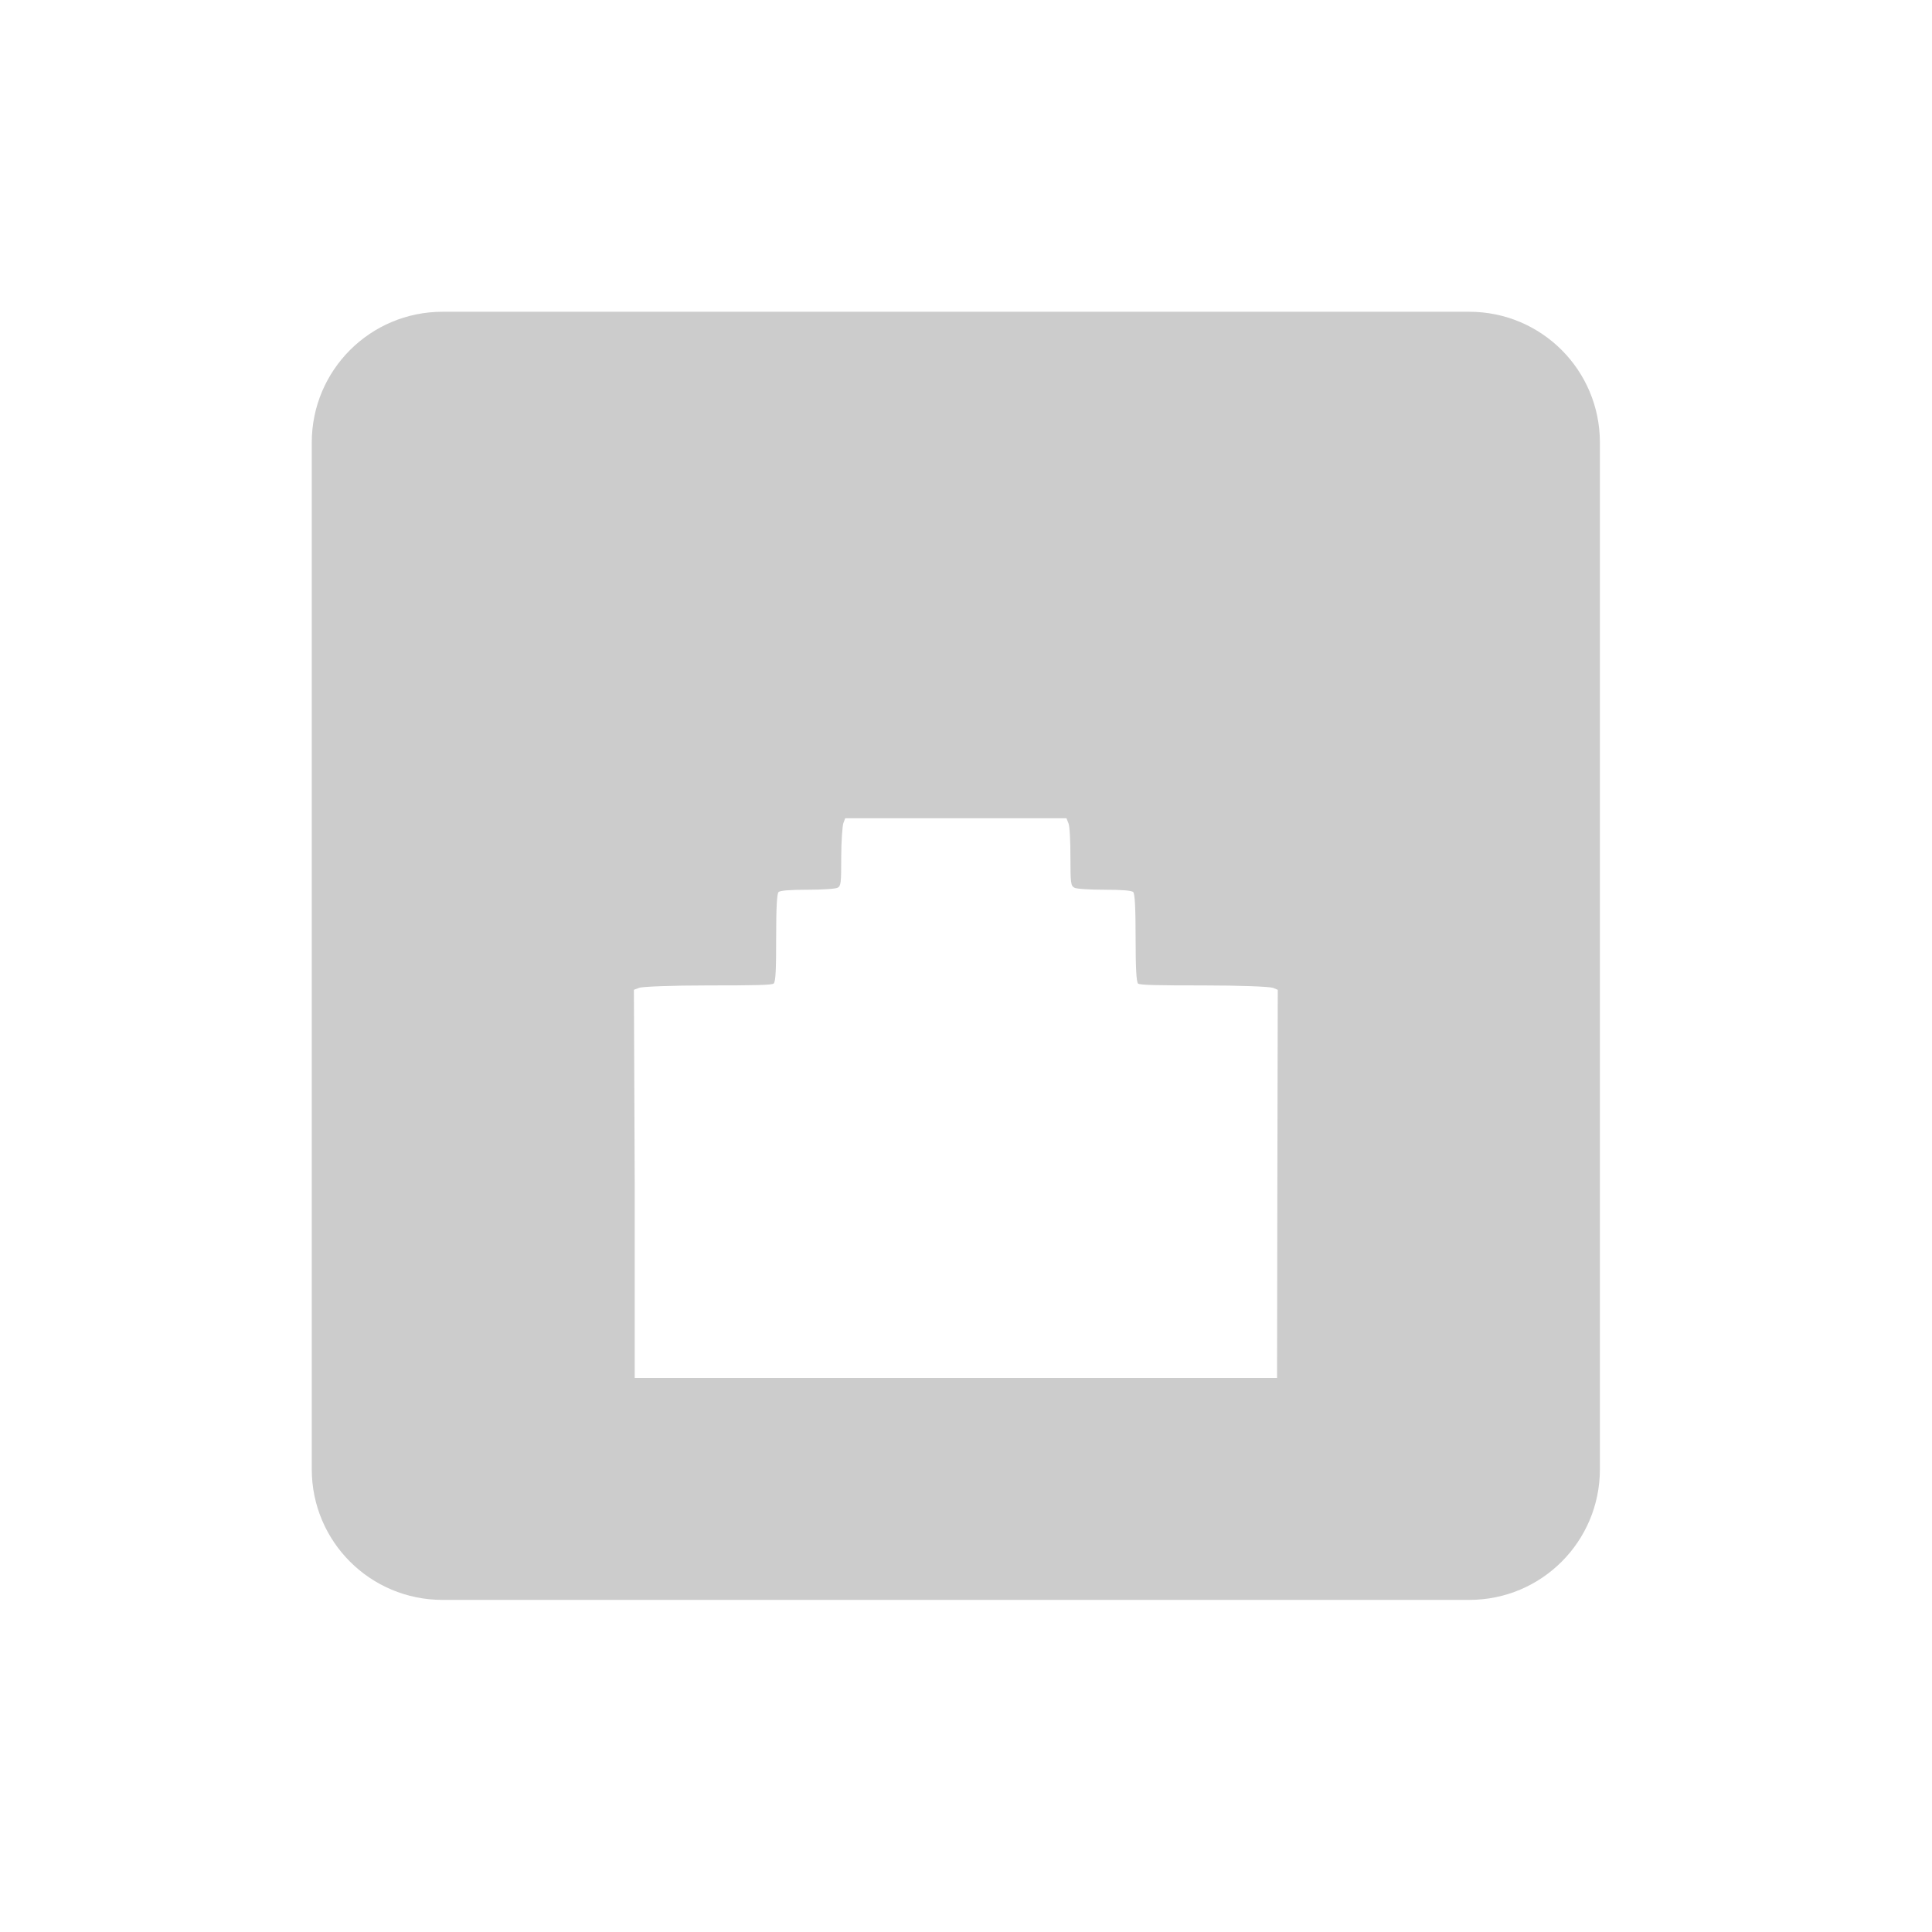 <?xml version="1.0" encoding="UTF-8"?>
<svg xmlns="http://www.w3.org/2000/svg" xmlns:xlink="http://www.w3.org/1999/xlink" width="19pt" height="19pt" viewBox="0 0 19 19" version="1.1">
<g id="surface1">
<path style=" stroke:none;fill-rule:nonzero;fill:rgb(80%,80%,80%);fill-opacity:1;" d="M 4.352 3.066 C 3.641 3.066 3.066 3.641 3.066 4.352 L 3.066 14.449 C 3.066 15.16 3.641 15.734 4.352 15.734 L 14.449 15.734 C 15.16 15.734 15.734 15.16 15.734 14.449 L 15.734 4.352 C 15.734 3.641 15.16 3.066 14.449 3.066 Z M 8.312 8.047 L 10.488 8.047 L 10.508 8.098 C 10.52 8.125 10.527 8.273 10.527 8.43 C 10.527 8.688 10.531 8.711 10.566 8.73 C 10.586 8.742 10.719 8.75 10.863 8.75 C 11.039 8.75 11.129 8.758 11.145 8.773 C 11.16 8.793 11.168 8.918 11.168 9.223 C 11.168 9.527 11.176 9.652 11.191 9.672 C 11.207 9.688 11.379 9.691 11.84 9.691 C 12.203 9.691 12.488 9.703 12.52 9.715 L 12.566 9.734 L 12.562 11.645 L 12.559 13.551 L 6.242 13.551 L 6.242 11.645 L 6.234 9.734 L 6.285 9.715 C 6.312 9.703 6.602 9.691 6.961 9.691 C 7.422 9.691 7.594 9.688 7.609 9.672 C 7.629 9.652 7.633 9.527 7.633 9.223 C 7.633 8.918 7.641 8.793 7.656 8.773 C 7.672 8.758 7.766 8.75 7.941 8.75 C 8.082 8.75 8.215 8.742 8.238 8.73 C 8.27 8.711 8.273 8.688 8.273 8.43 C 8.273 8.273 8.285 8.125 8.293 8.098 Z M 8.312 8.047 "/>
</g>
</svg>
